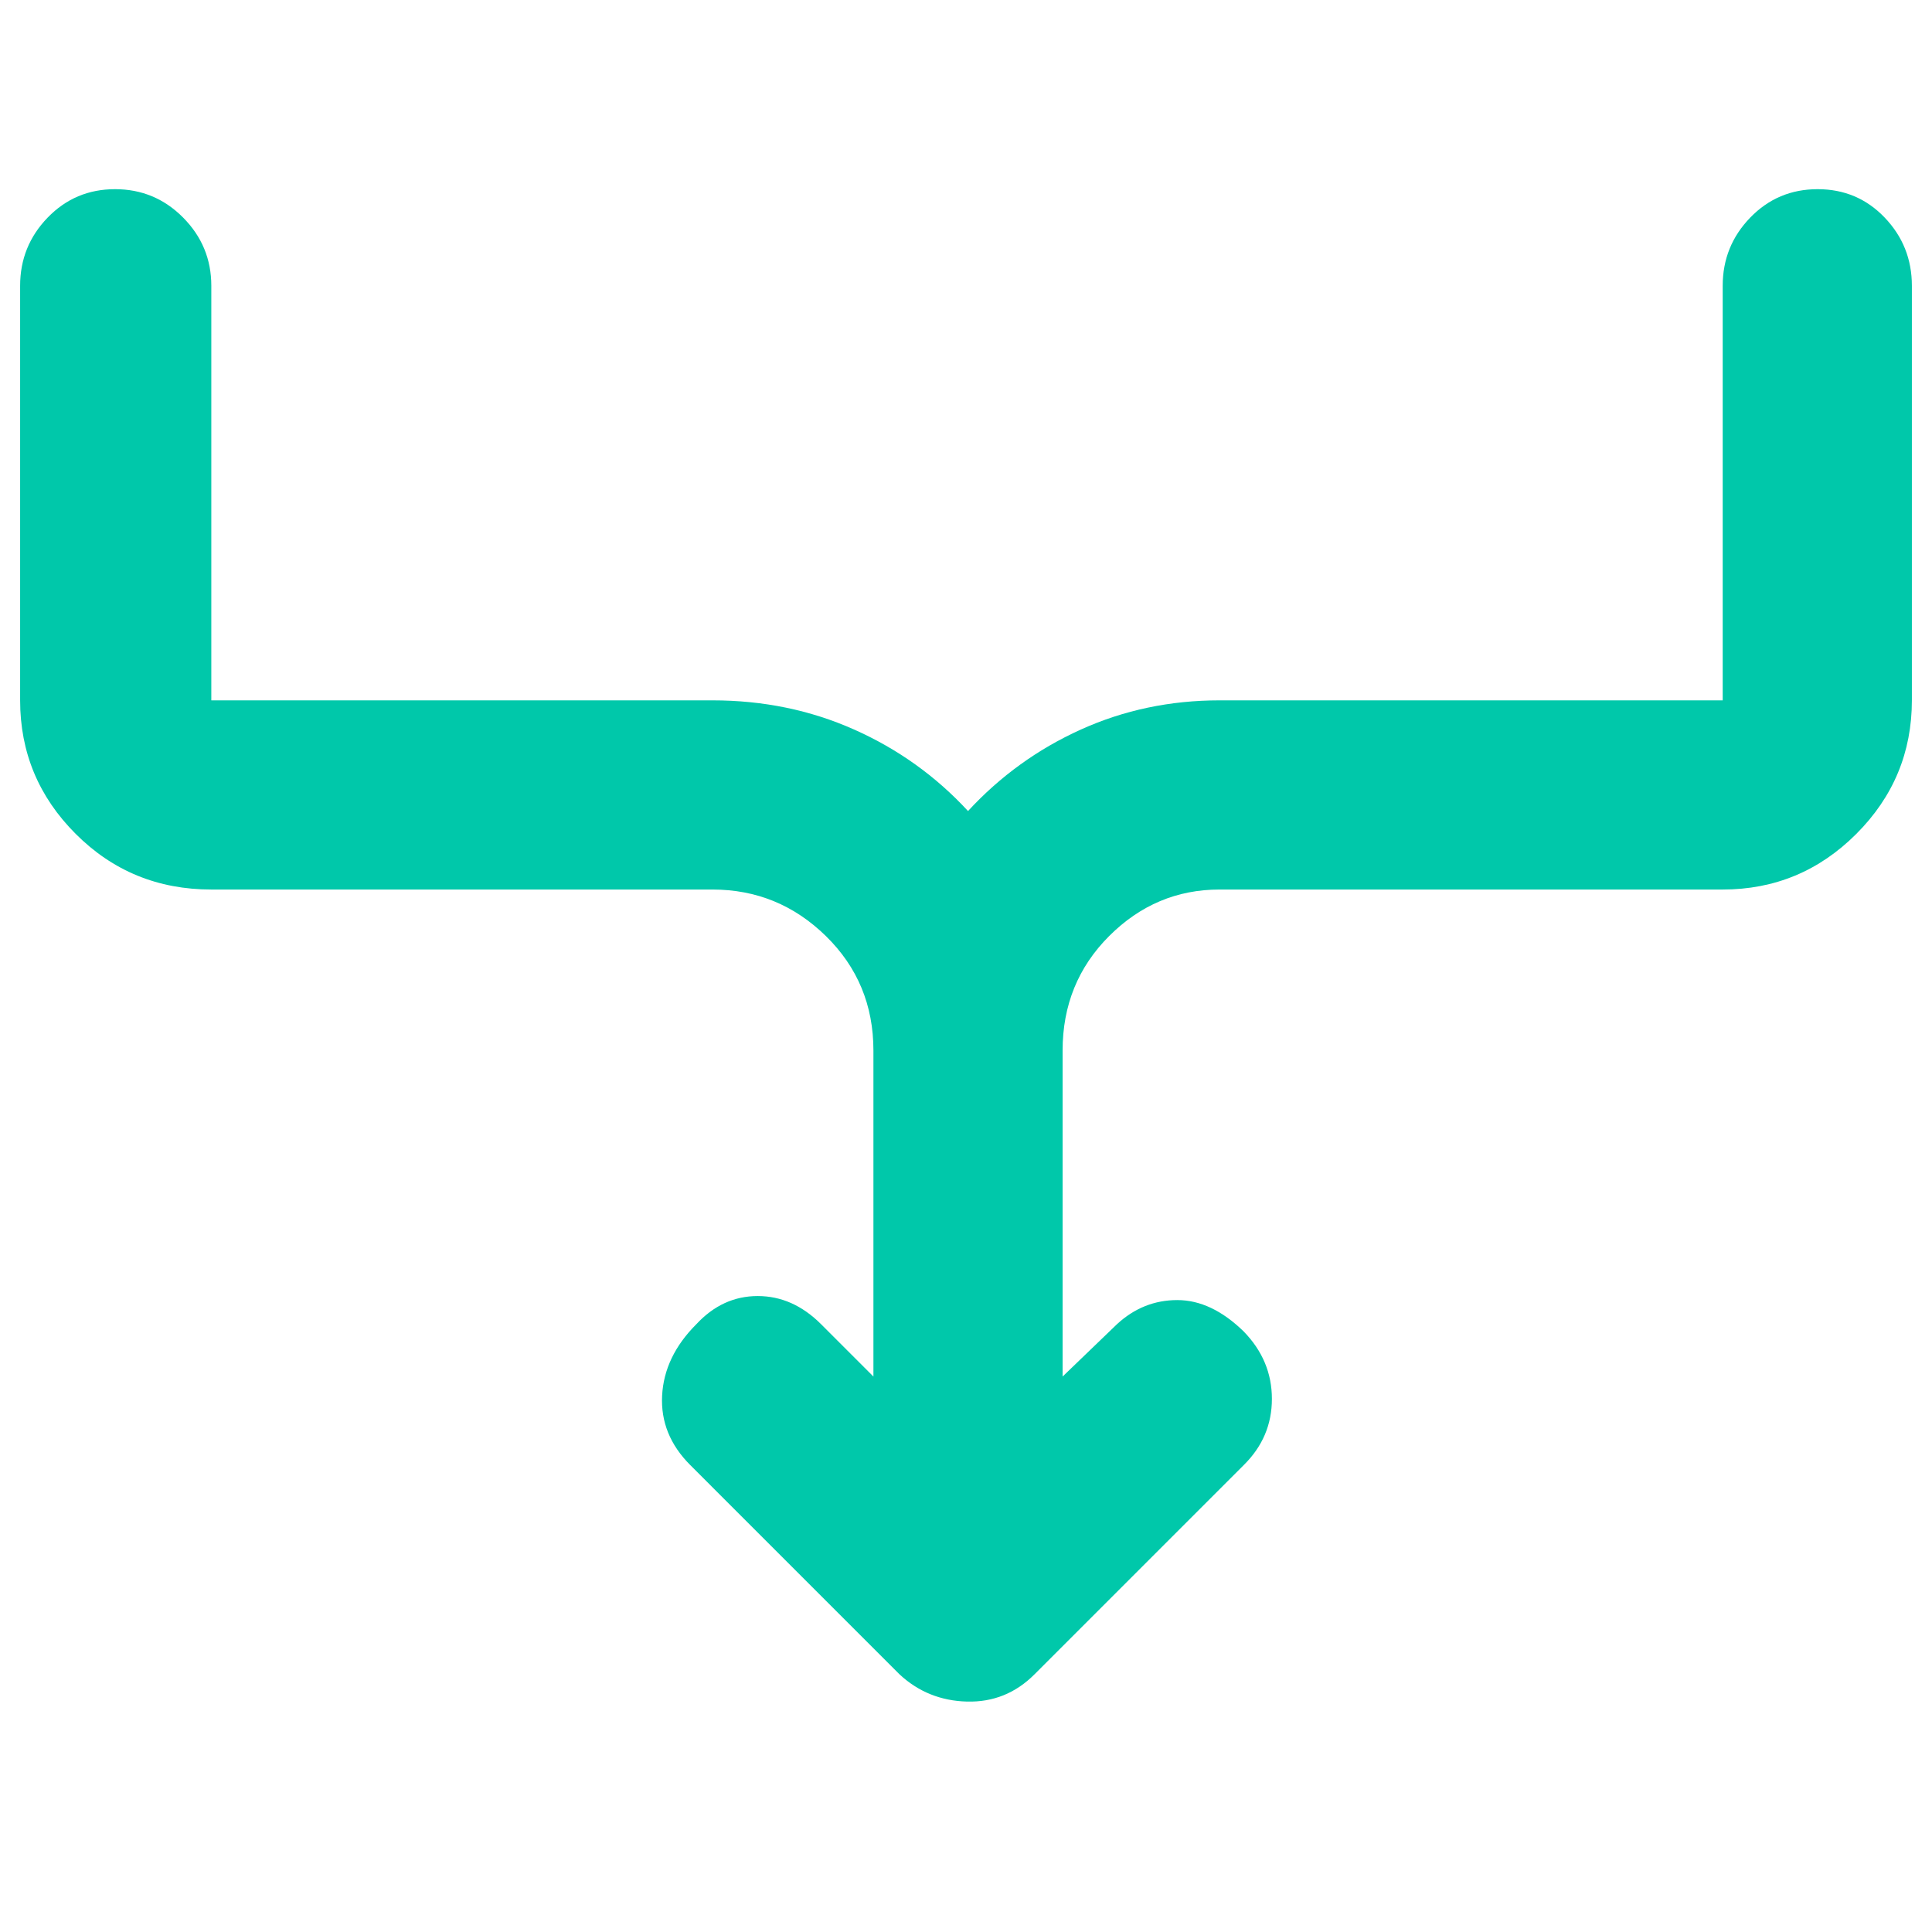 <svg xmlns="http://www.w3.org/2000/svg" height="48" viewBox="0 -960 960 960" width="48"><path fill="rgb(0, 200, 170)" d="M434-276v-162q0-33.75-23.62-56.88Q386.75-518 354-518H105q-39.75 0-67.37-27.63Q10-573.25 10-612v-206q0-19.75 13.68-33.88Q37.35-866 57.18-866 77-866 91-851.88q14 14.13 14 33.88v206h249q37.82 0 70.41 14.5Q457-583 481-557q24-26 56.09-40.5T606-612h250v-206q0-19.75 13.68-33.88Q883.35-866 903.18-866q19.82 0 33.32 14.12Q950-837.75 950-818v206q0 38.75-27.62 66.37Q894.75-518 856-518H606q-31.75 0-54.87 23.12Q528-471.75 528-438v162l27-26q13-12 30-12t33 15.61q14 14.39 14 33.49T618-232L514-128q-14 14-33.5 13.5T447-128L343-232q-15-15-14-34.5t17-35.5q13-14 30.5-14t31.5 14l26 26Z"/></svg>